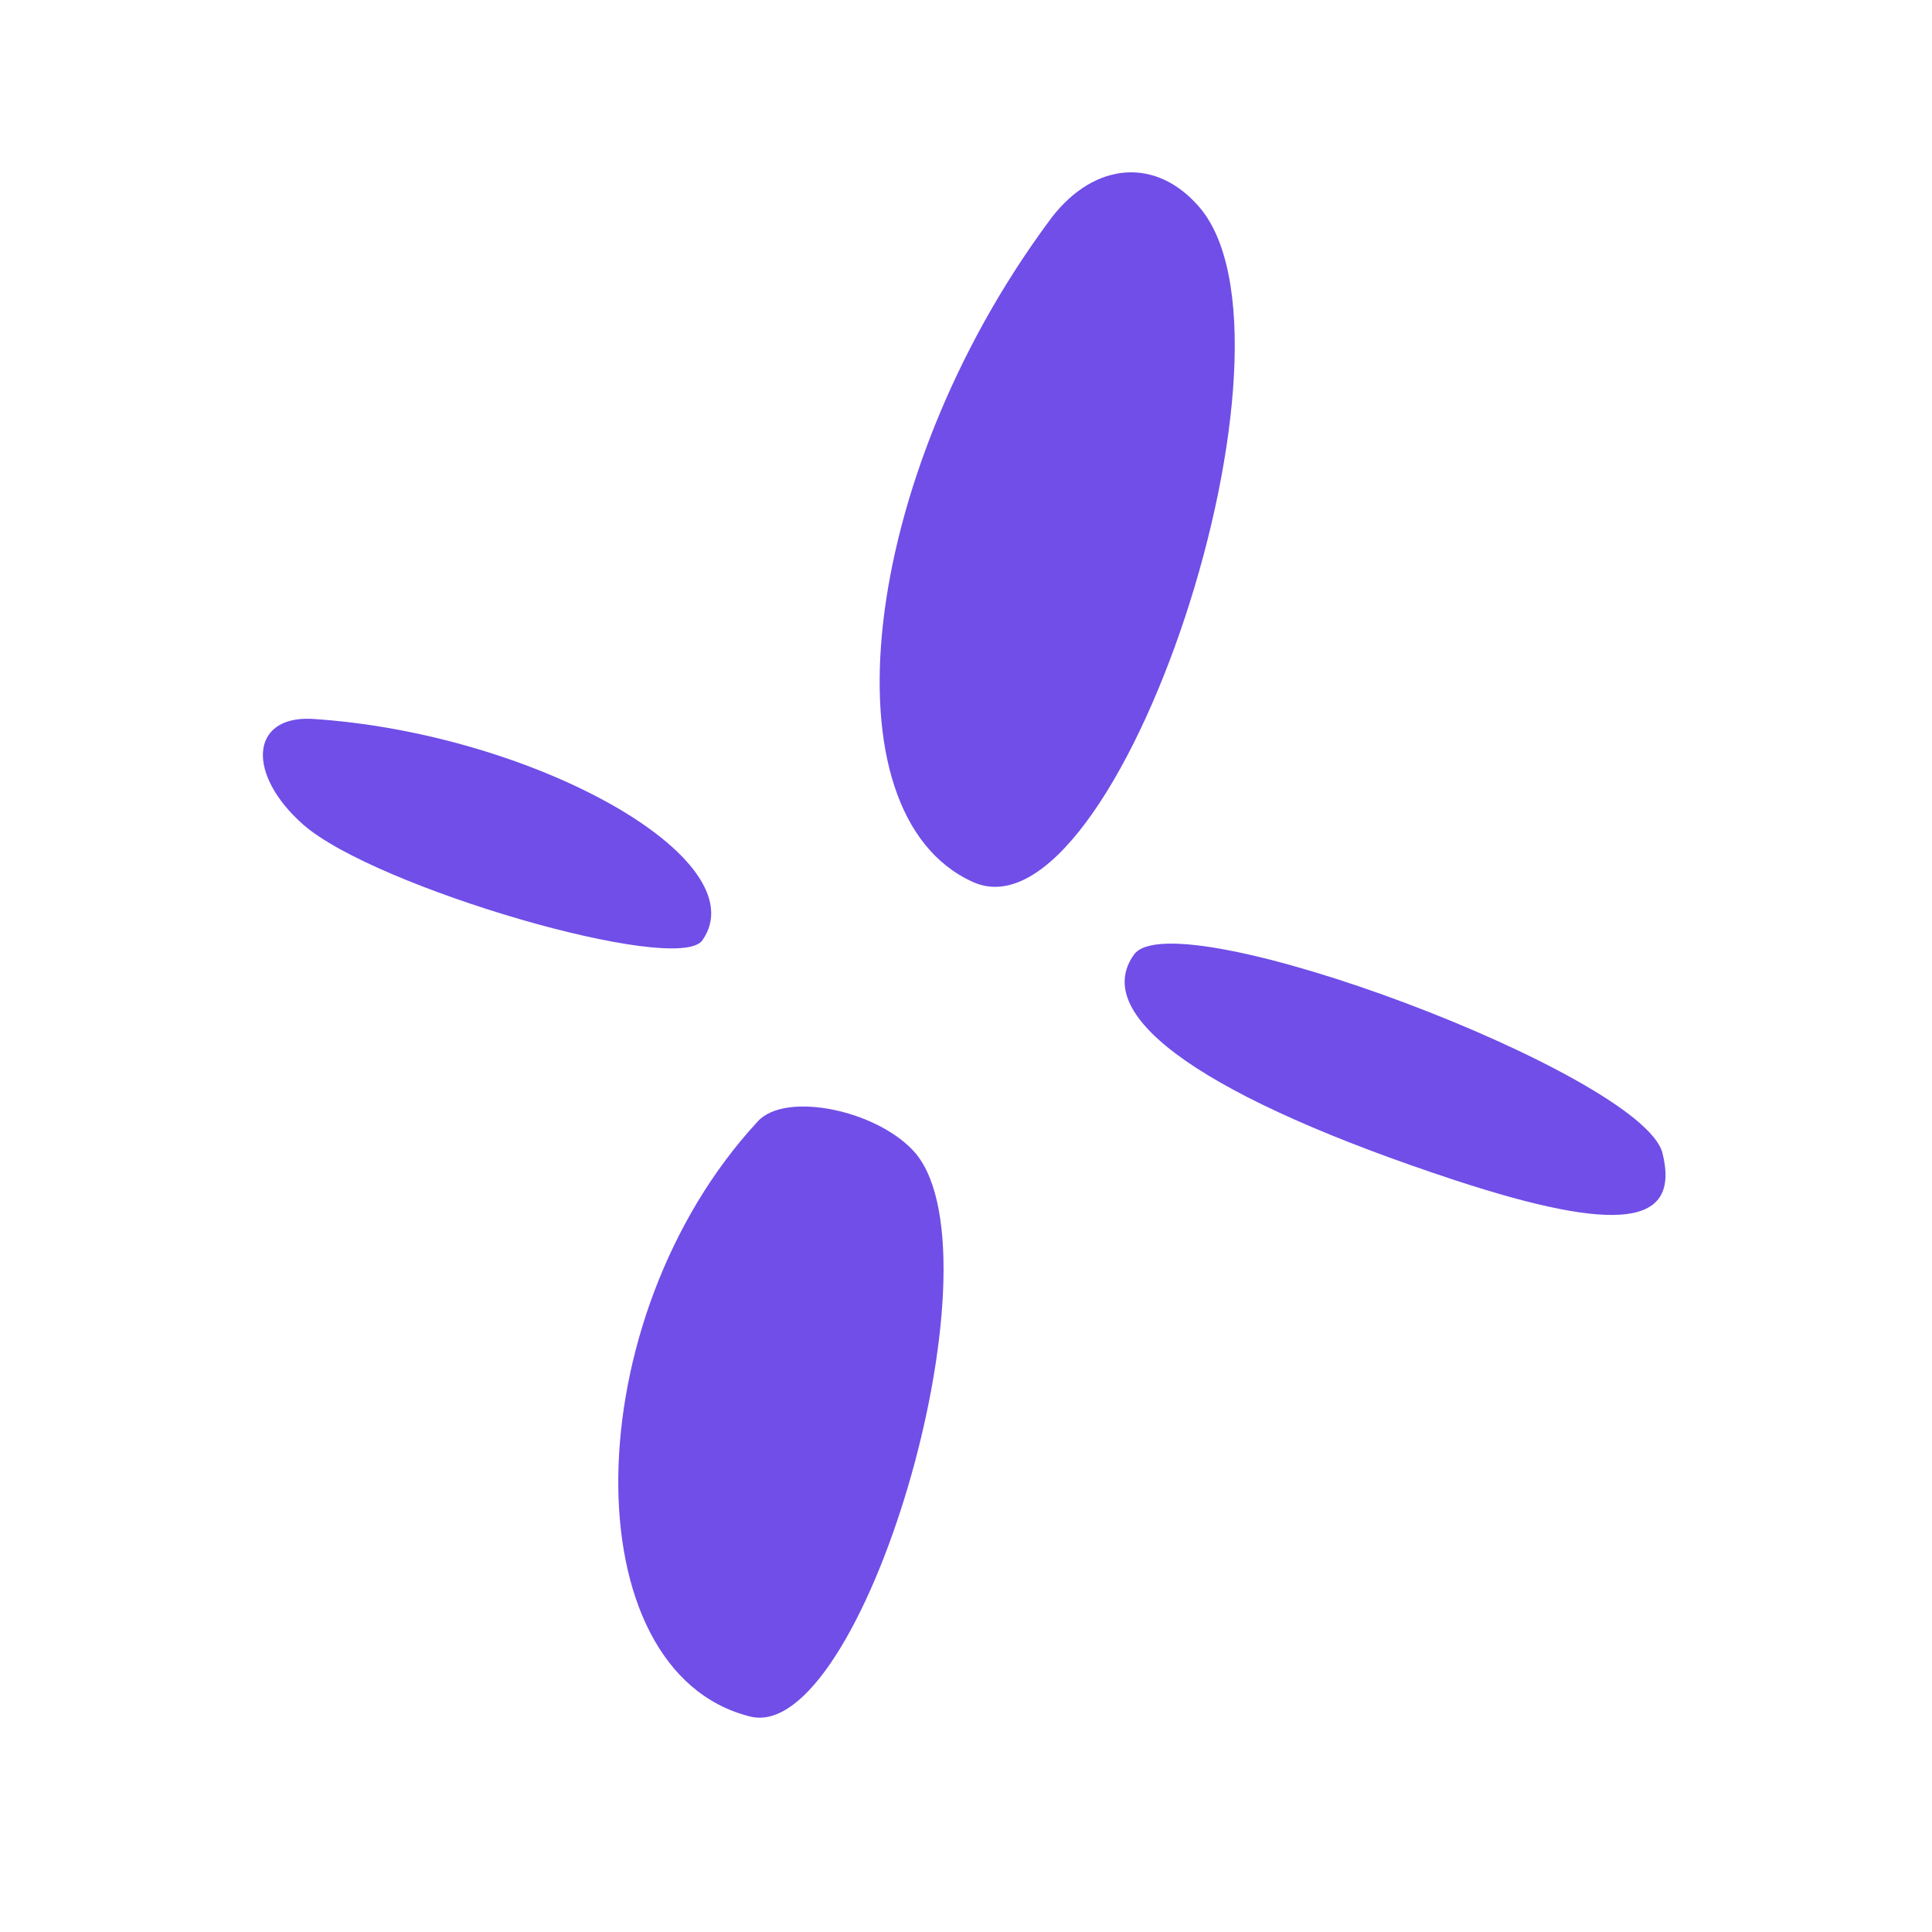 <?xml version="1.0" encoding="UTF-8" standalone="no"?><svg width='15' height='15' viewBox='0 0 15 15' fill='none' xmlns='http://www.w3.org/2000/svg'>
<path d='M7.554 6.848C8.678 7.352 10.245 2.605 9.292 1.586C8.947 1.207 8.463 1.268 8.135 1.73C6.675 3.711 6.38 6.318 7.554 6.848Z' fill='#704EE7'/>
<path d='M2.355 6.403C2.914 6.892 5.257 7.574 5.453 7.301C5.894 6.672 4.137 5.689 2.418 5.581C1.941 5.56 1.913 6.013 2.355 6.403Z' fill='#704EE7'/>
<path d='M5.824 13.327C6.692 13.544 7.797 9.799 7.112 8.958C6.827 8.621 6.099 8.468 5.883 8.707C4.465 10.238 4.434 12.98 5.824 13.327Z' fill='#704EE7'/>
<path d='M11.305 9.166C12.566 9.578 13.049 9.518 12.907 8.951C12.747 8.339 9.113 6.972 8.804 7.412C8.456 7.897 9.377 8.532 11.305 9.166Z' fill='#704EE7'/>
</svg>
